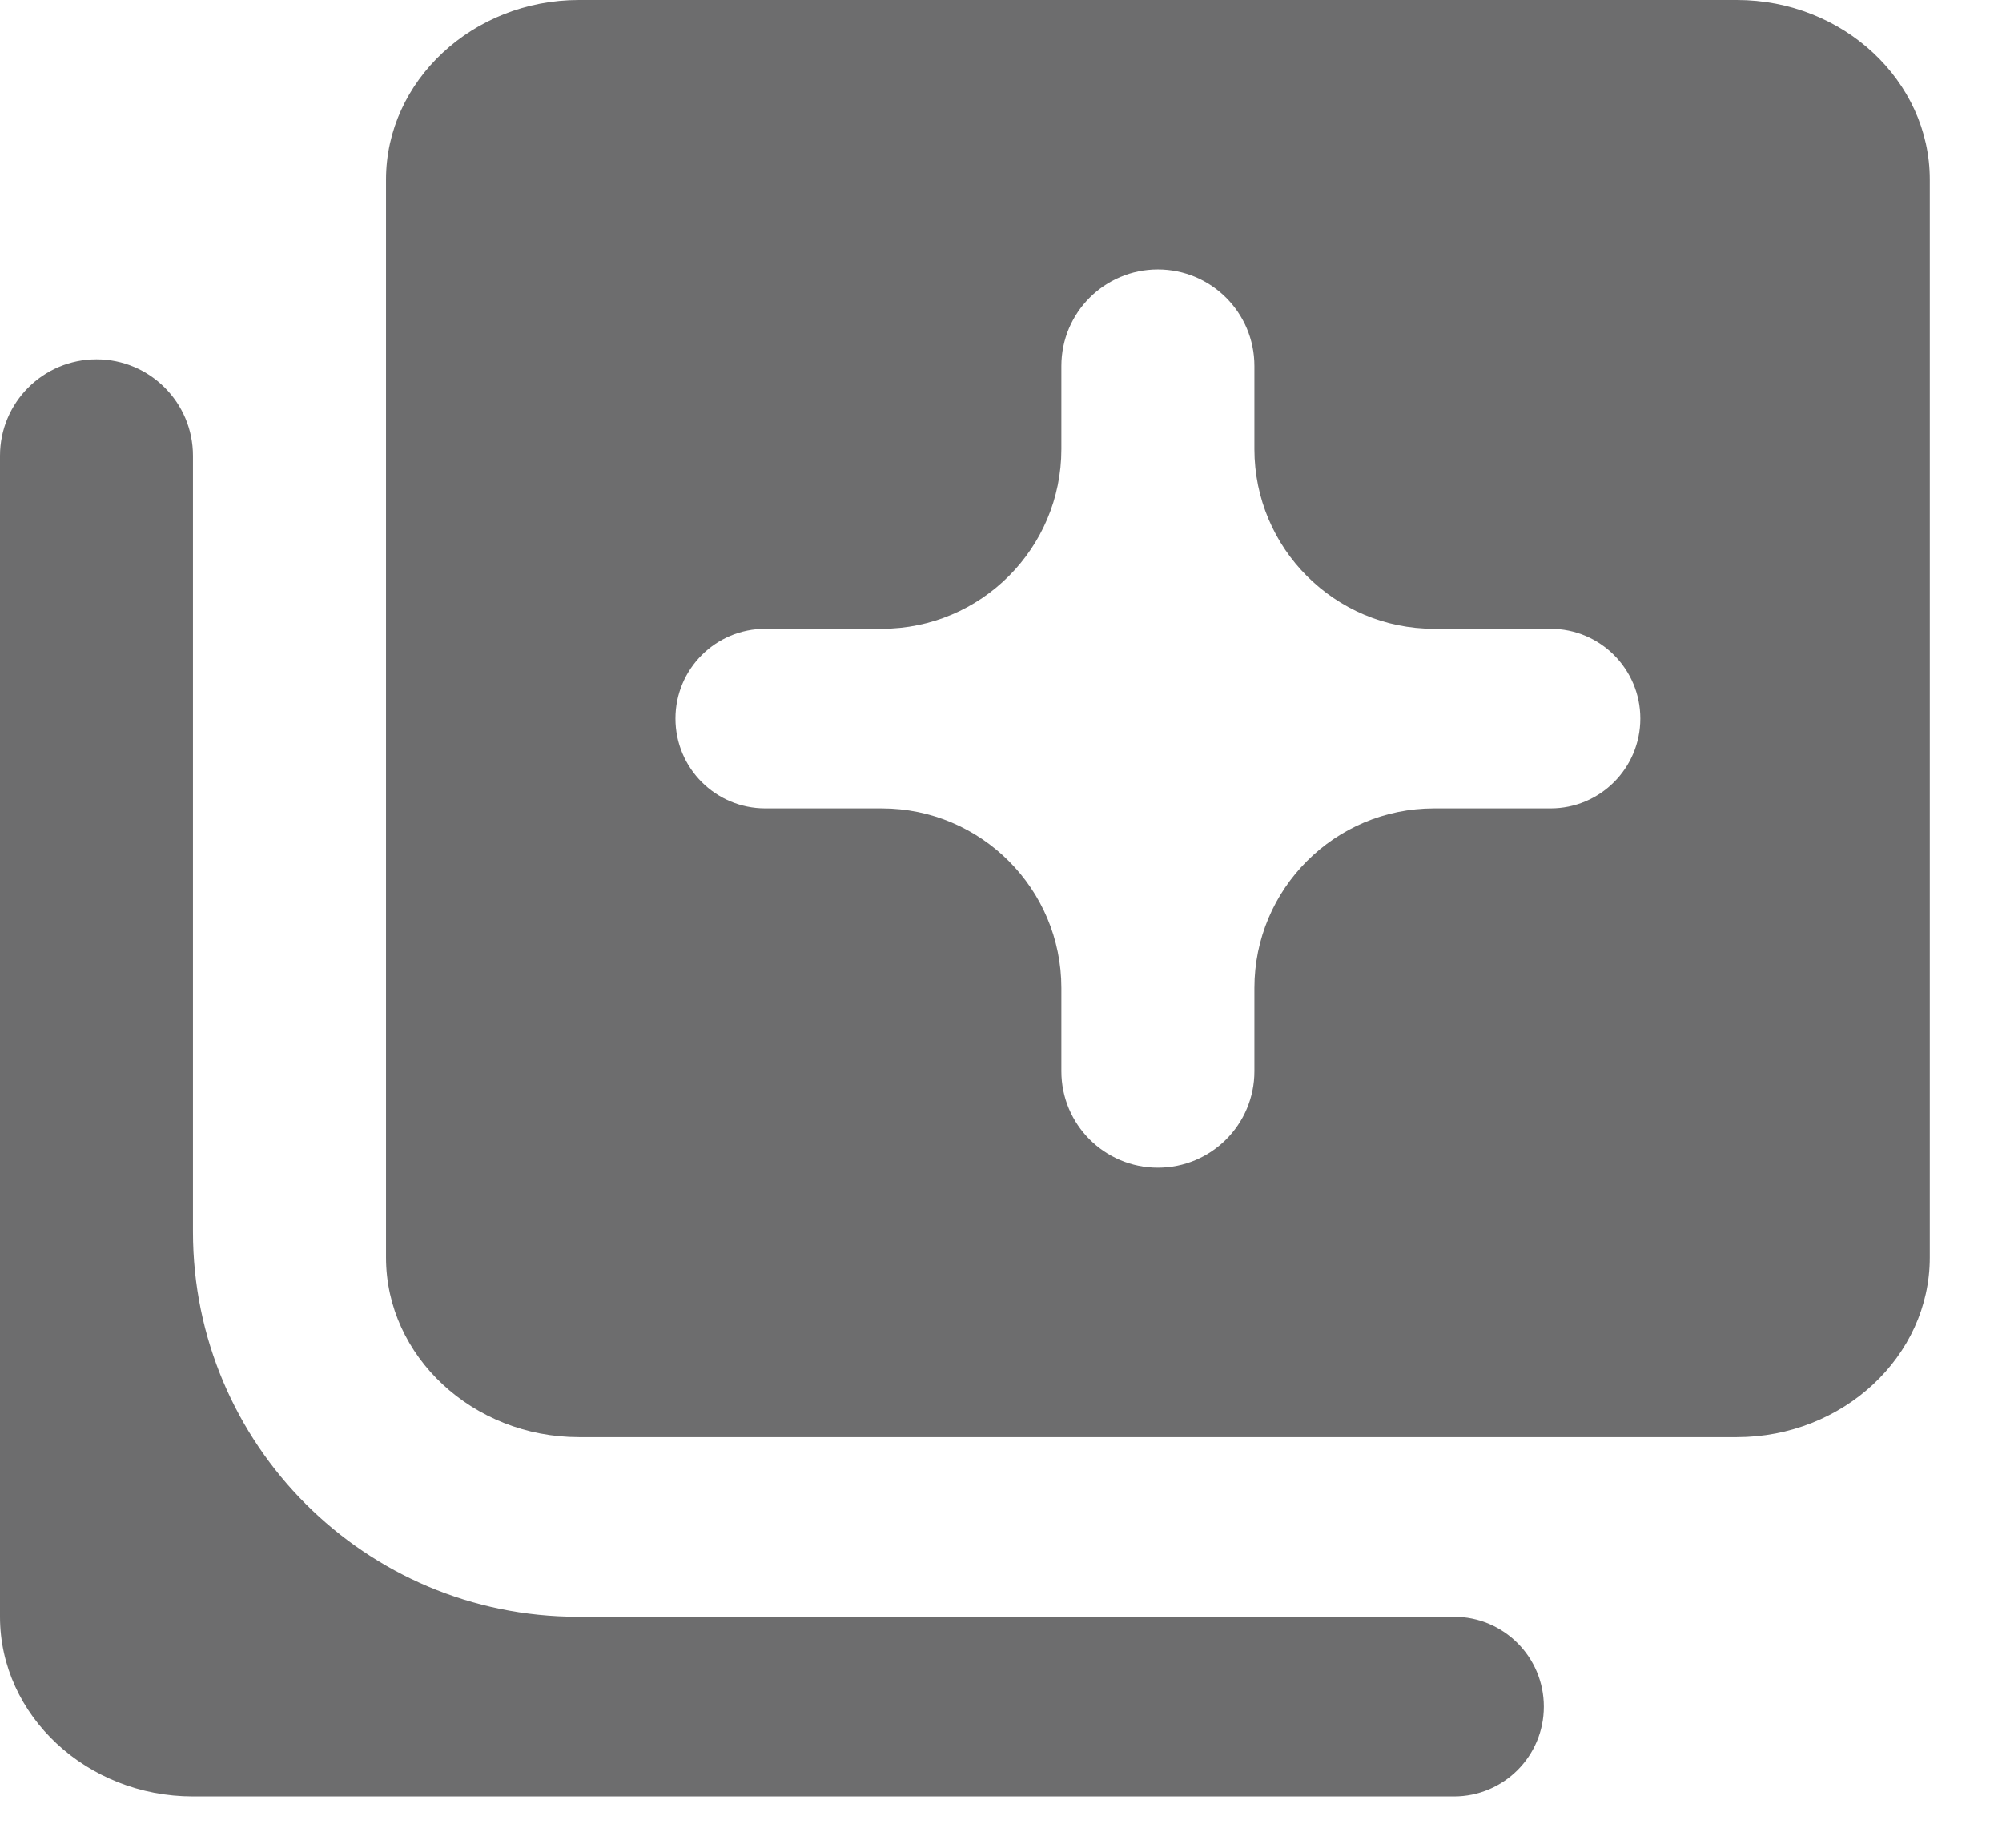 <?xml version="1.0" encoding="UTF-8" standalone="no"?><svg width='26' height='24' viewBox='0 0 26 24' fill='none' xmlns='http://www.w3.org/2000/svg'>
<path d='M2.506 5.92C2.506 5.228 1.945 4.667 1.253 4.667C0.561 4.667 0 5.228 0 5.92V21C0 22.283 1.128 23.333 2.506 23.333H18.883C19.528 23.333 20.05 22.811 20.05 22.167C20.05 21.522 19.528 21 18.883 21H7.506C4.745 21 2.506 18.761 2.506 16V5.92ZM22.556 0H7.519C6.14 0 5.013 1.05 5.013 2.333V16.333C5.013 17.617 6.14 18.667 7.519 18.667H22.556C23.935 18.667 25.062 17.617 25.062 16.333V2.333C25.062 1.05 23.935 0 22.556 0ZM21.303 9.333C21.303 9.978 20.781 10.5 20.137 10.5H18.624C17.335 10.5 16.291 11.545 16.291 12.833V13.914C16.291 14.606 15.73 15.167 15.037 15.167C14.345 15.167 13.784 14.606 13.784 13.914V12.833C13.784 11.545 12.74 10.5 11.451 10.5H9.939C9.294 10.5 8.772 9.978 8.772 9.333C8.772 8.689 9.294 8.167 9.939 8.167H11.451C12.74 8.167 13.784 7.122 13.784 5.833V4.753C13.784 4.061 14.345 3.5 15.037 3.5C15.73 3.5 16.291 4.061 16.291 4.753V5.833C16.291 7.122 17.335 8.167 18.624 8.167H20.137C20.781 8.167 21.303 8.689 21.303 9.333Z' fill='#6D6D6E'/>
</svg>
